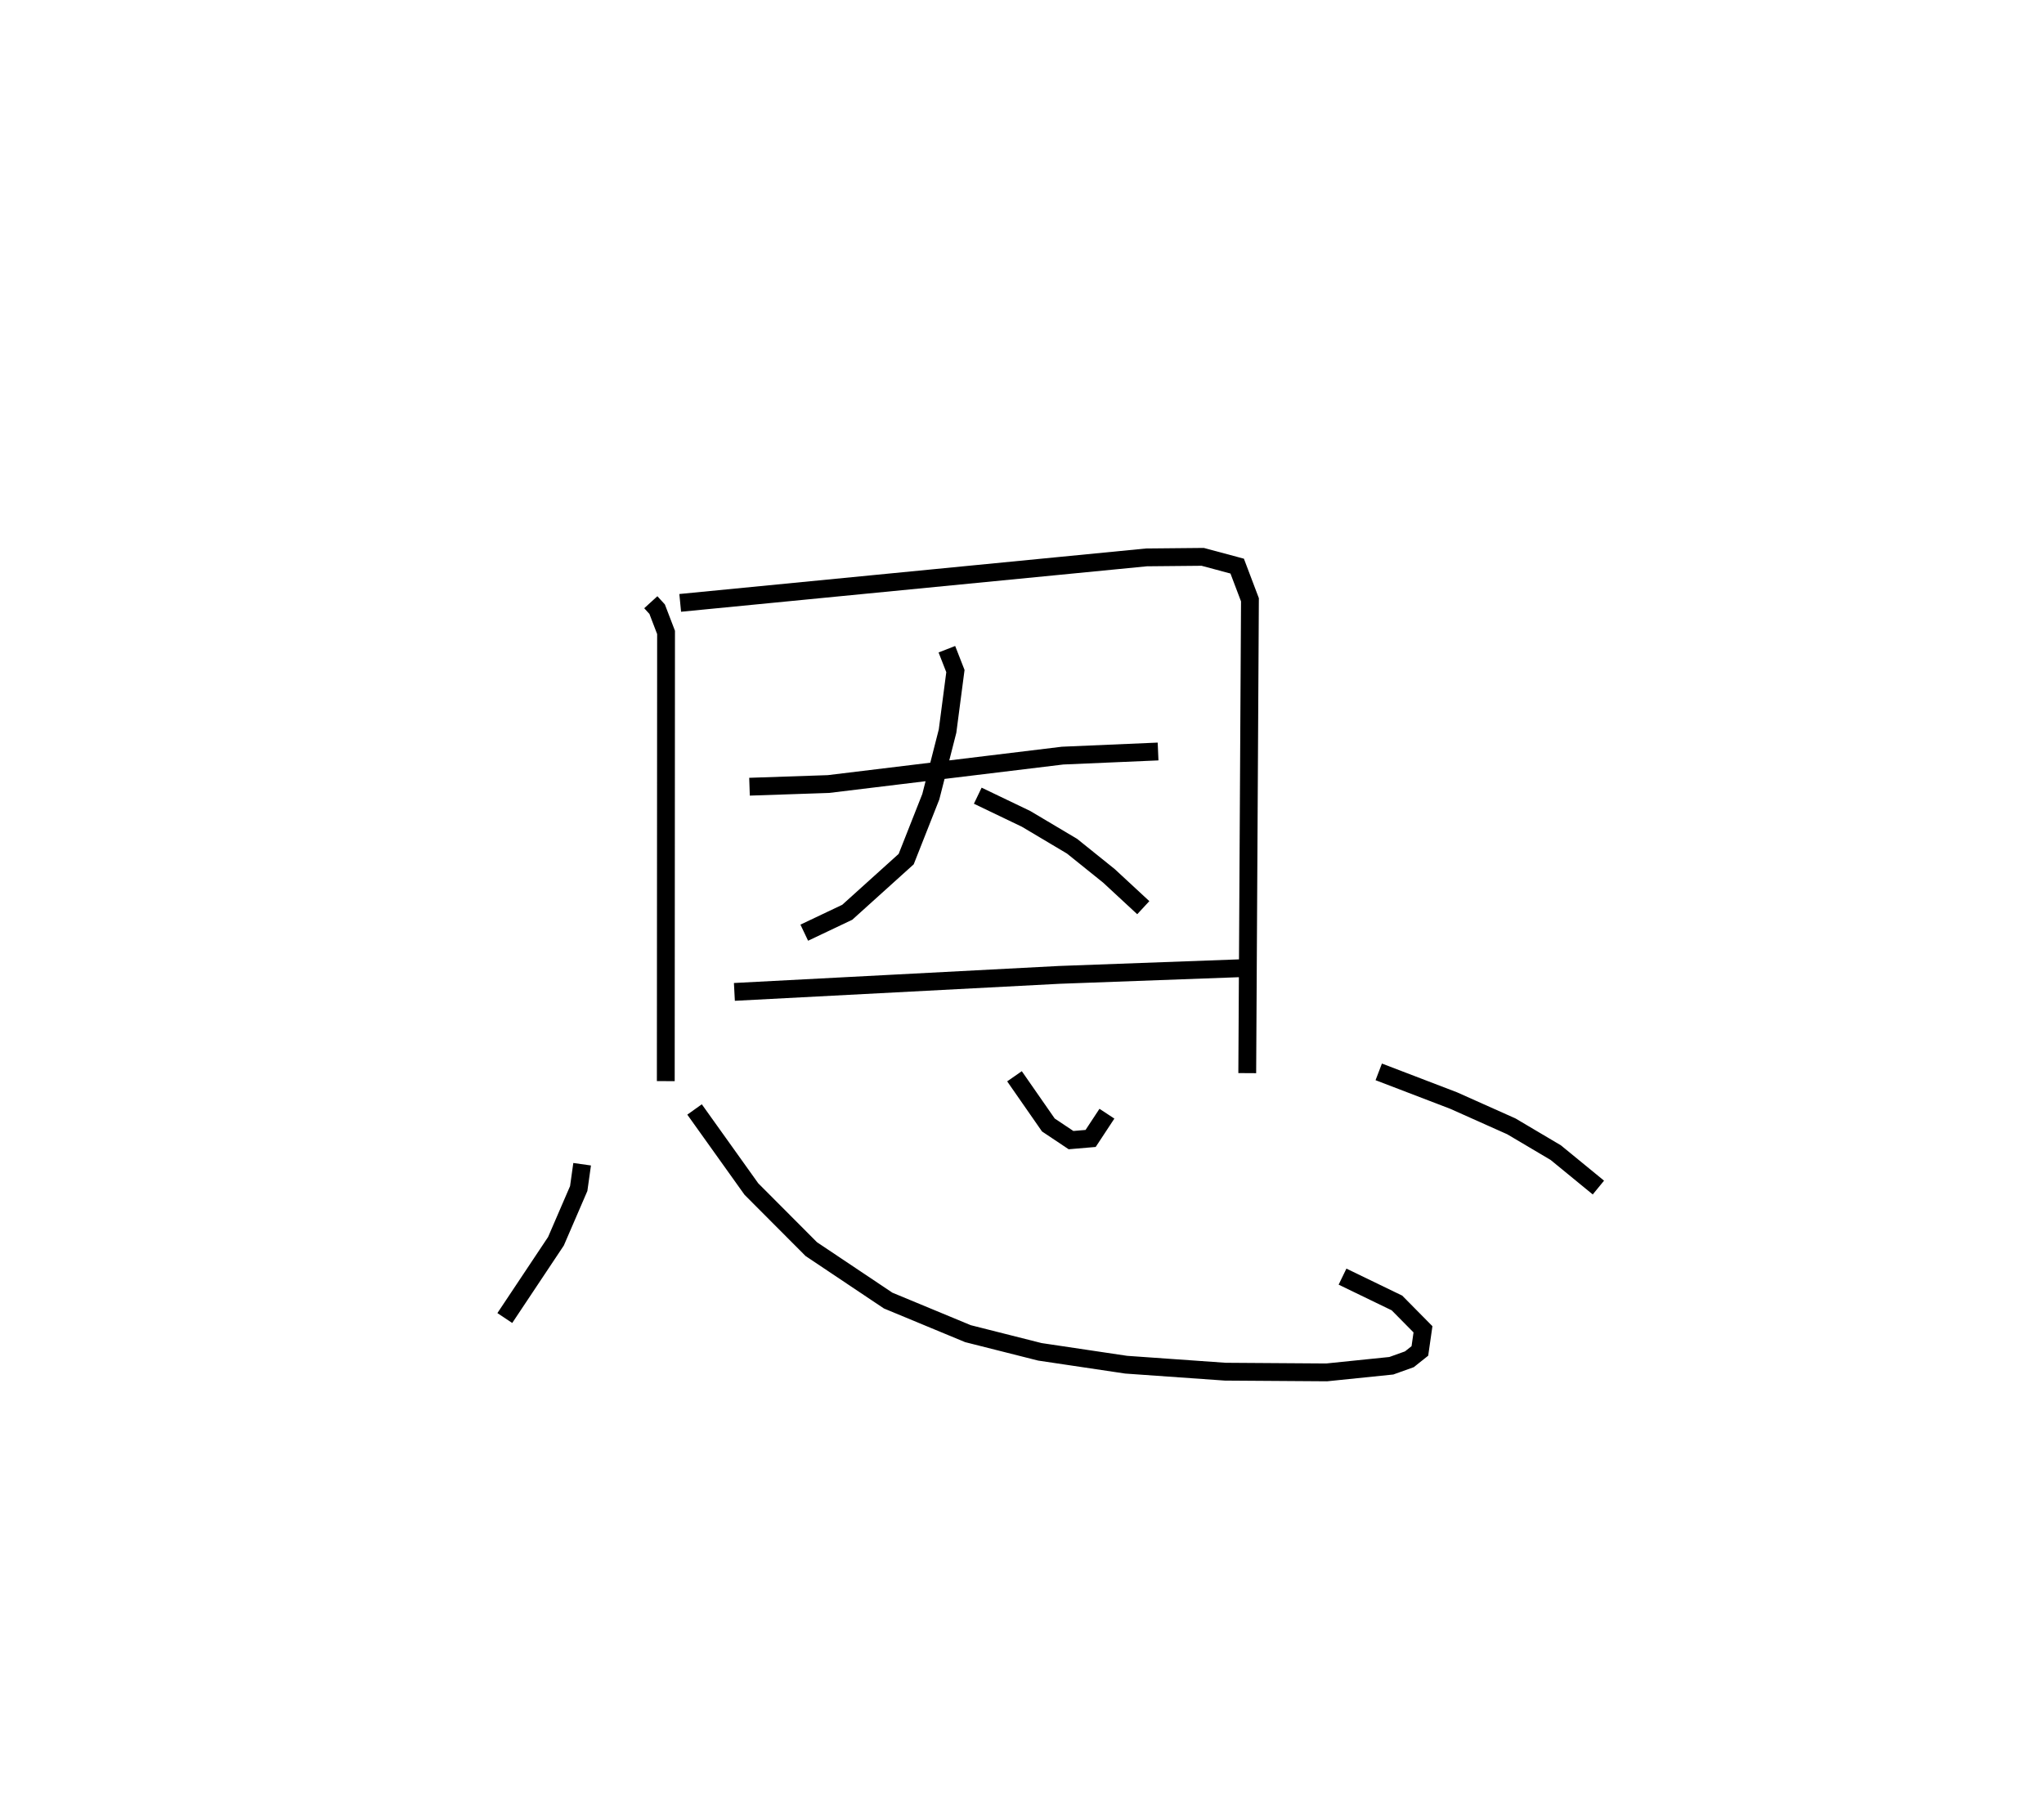 <?xml version="1.0" encoding="utf-8" ?>
<svg baseProfile="full" height="102.009" version="1.1" width="114.675" xmlns="http://www.w3.org/2000/svg" xmlns:ev="http://www.w3.org/2001/xml-events" xmlns:xlink="http://www.w3.org/1999/xlink"><defs /><rect fill="white" height="102.009" width="114.675" x="0" y="0" /><path d="M25,25 m0.0,0.0 m11.512,8.793 l0.356,0.39 0.5,1.305 l-0.015,25.178 m0.809,-26.836 l26.16,-2.553 3.153,-0.03 l1.935,0.519 0.716,1.89 l-0.151,26.561 m-27.925,-16.072 l4.427,-0.15 13.137,-1.595 l5.358,-0.231 m-11.849,-5.739 l0.479,1.226 -0.441,3.368 l-0.94,3.684 -1.381,3.499 l-3.307,2.984 -2.411,1.145 m9.734,-7.687 l2.709,1.3 2.581,1.535 l2.068,1.663 1.928,1.786 m-22.94,4.726 l18.221,-0.955 10.484,-0.385 m-37.247,11.01 l-0.192,1.365 -1.277,2.957 l-2.869,4.308 m10.645,-11.703 l3.188,4.464 3.362,3.373 l4.311,2.886 4.477,1.857 l4.033,1.019 4.84,0.722 l5.568,0.393 5.683,0.039 l3.628,-0.372 1.015,-0.364 l0.588,-0.469 0.174,-1.212 l-1.46,-1.478 -3.054,-1.478 m-18.404,-11.243 l1.901,2.734 1.271,0.849 l1.1,-0.094 0.914,-1.389 m15.25,-2.347 l4.2,1.609 3.24,1.448 l2.491,1.475 2.393,1.96 " fill="none" stroke="black" stroke-width="1" /></svg>